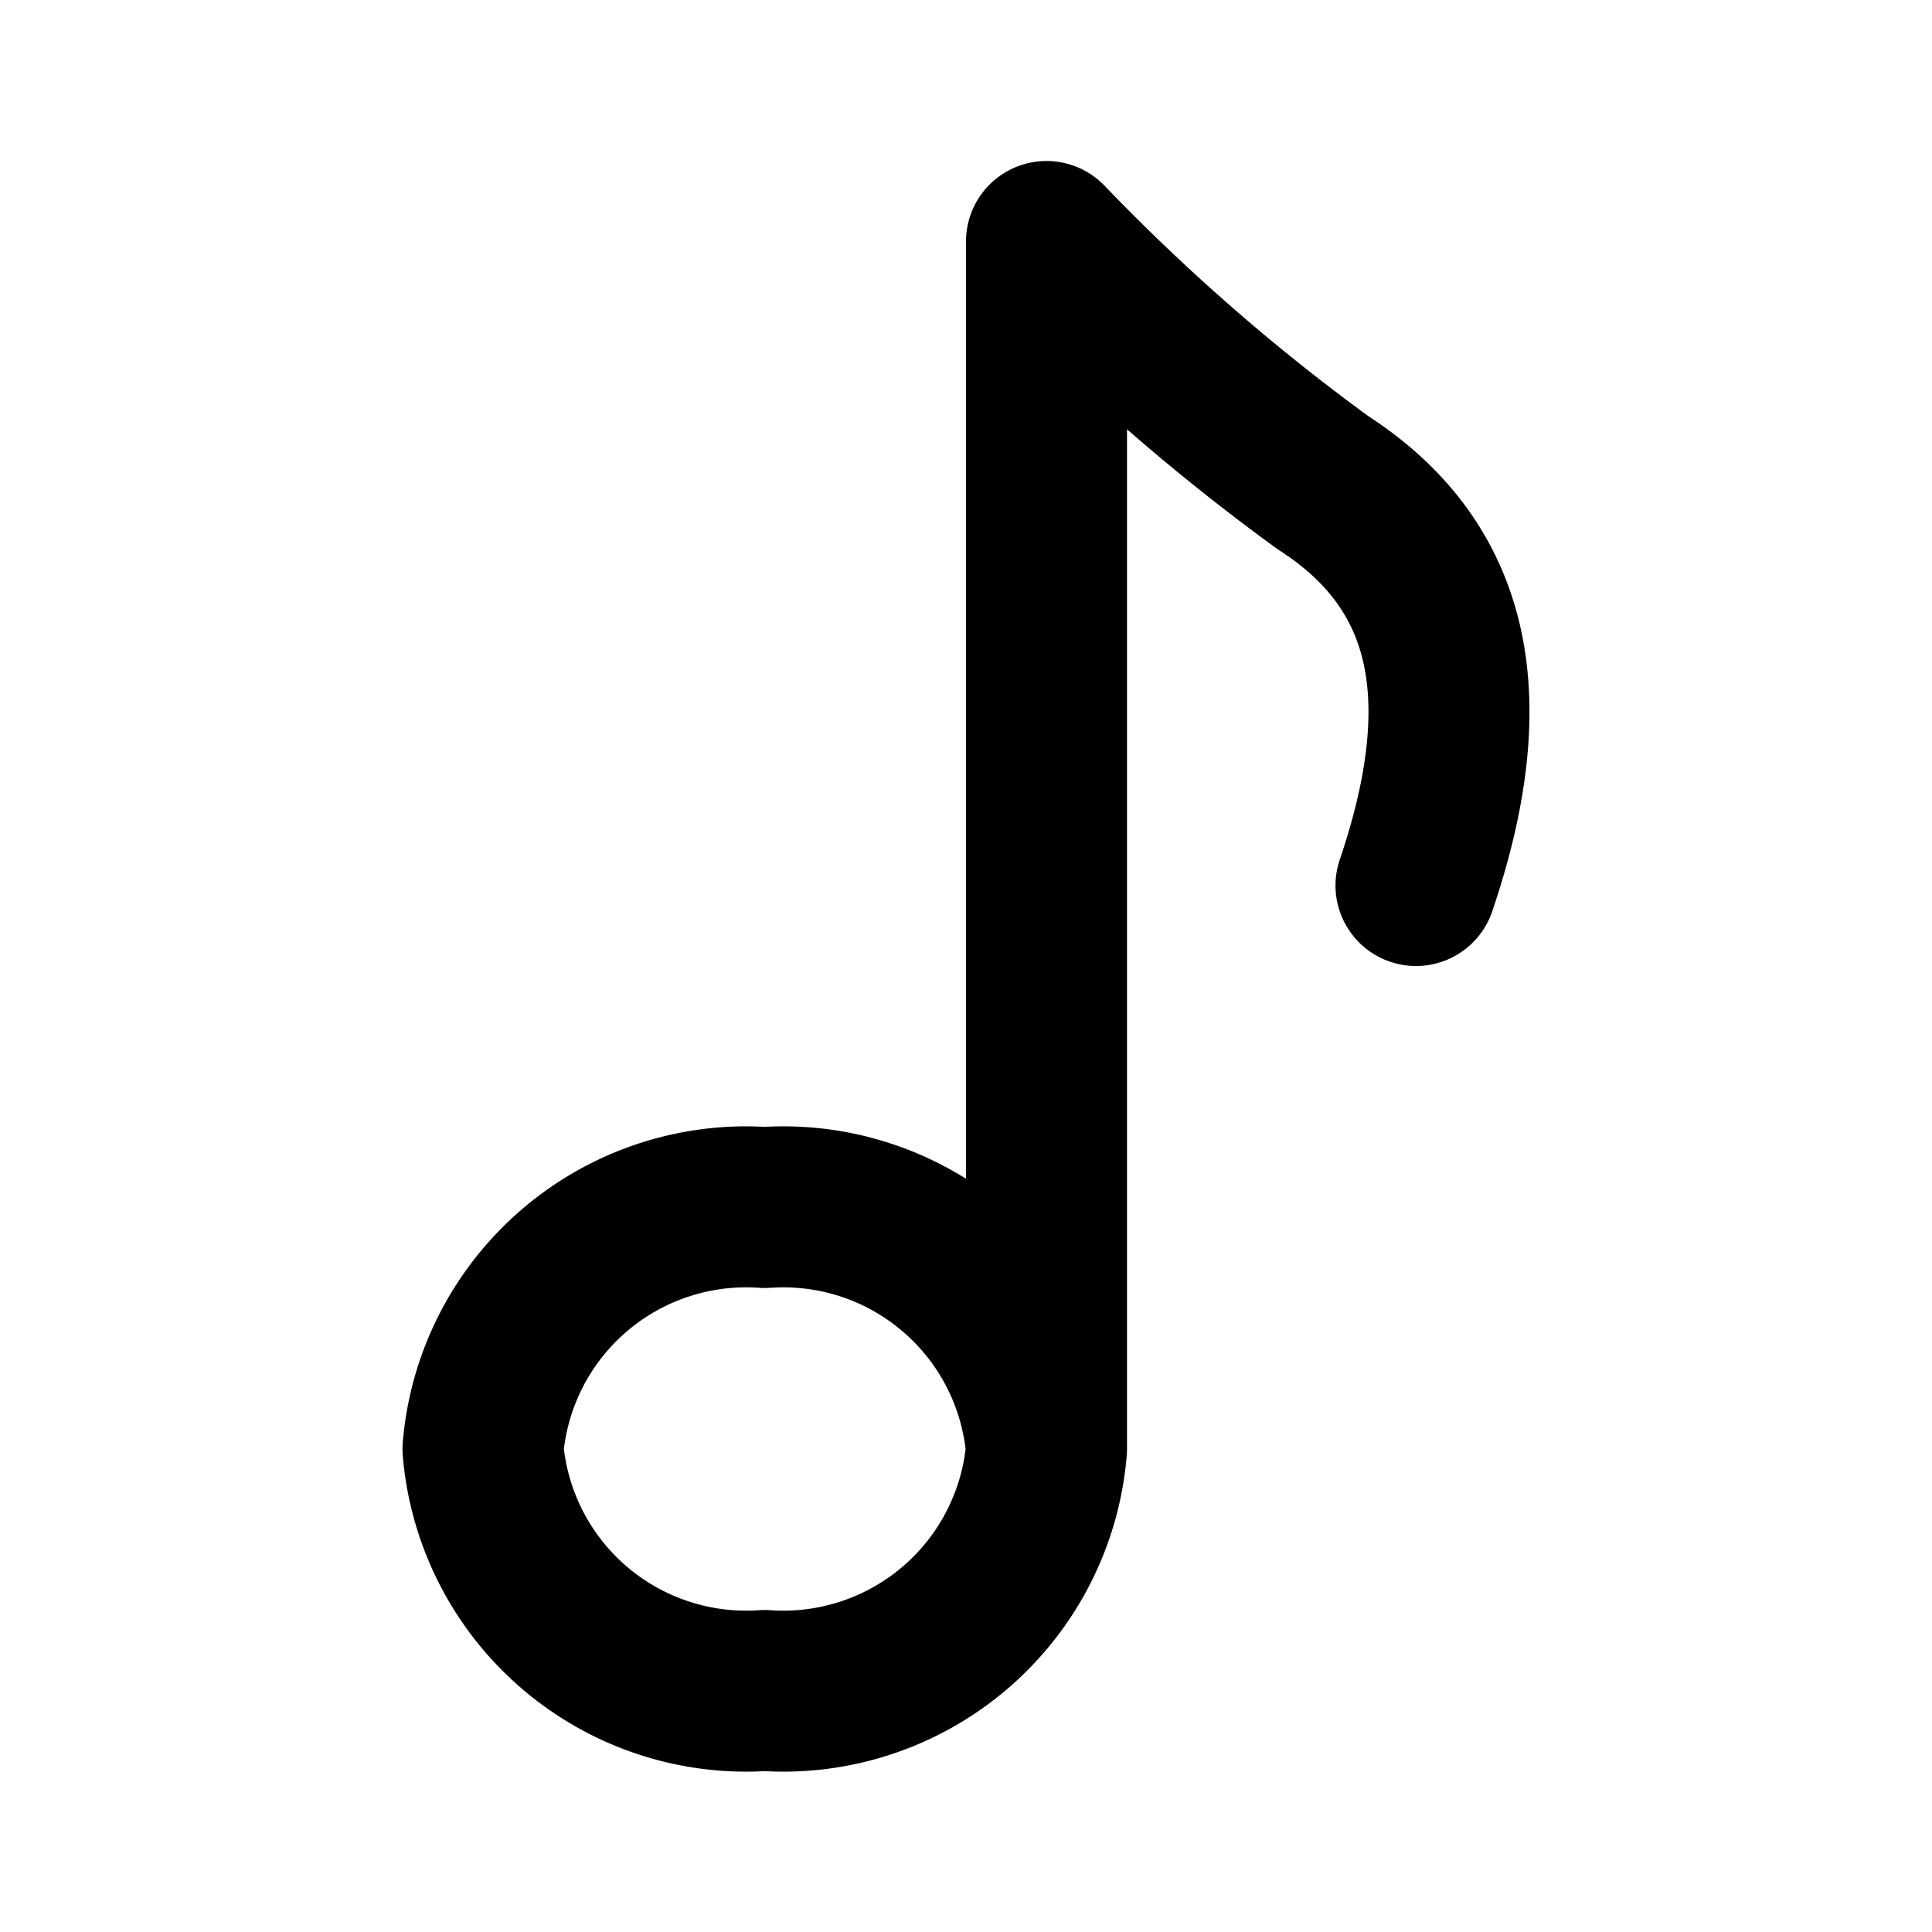 <svg class="icon line" width="48" height="48" id="music_1" xmlns="http://www.w3.org/2000/svg" viewBox="0 0 24 24"><title style="stroke-width: 2; stroke: rgb(0, 0, 0);">music_1</title><path id="primary" d="M13,18V3a25.84,25.84,0,0,0,3.44,3c1.66,1.07,1.91,2.76,1.15,5M9.5,15A3.28,3.28,0,0,0,6,18a3.28,3.28,0,0,0,3.5,3A3.28,3.28,0,0,0,13,18,3.28,3.28,0,0,0,9.5,15Z" style="fill: none; stroke: rgb(0, 0, 0); stroke-linecap: round; stroke-linejoin: round; stroke-width: 2;"></path></svg>